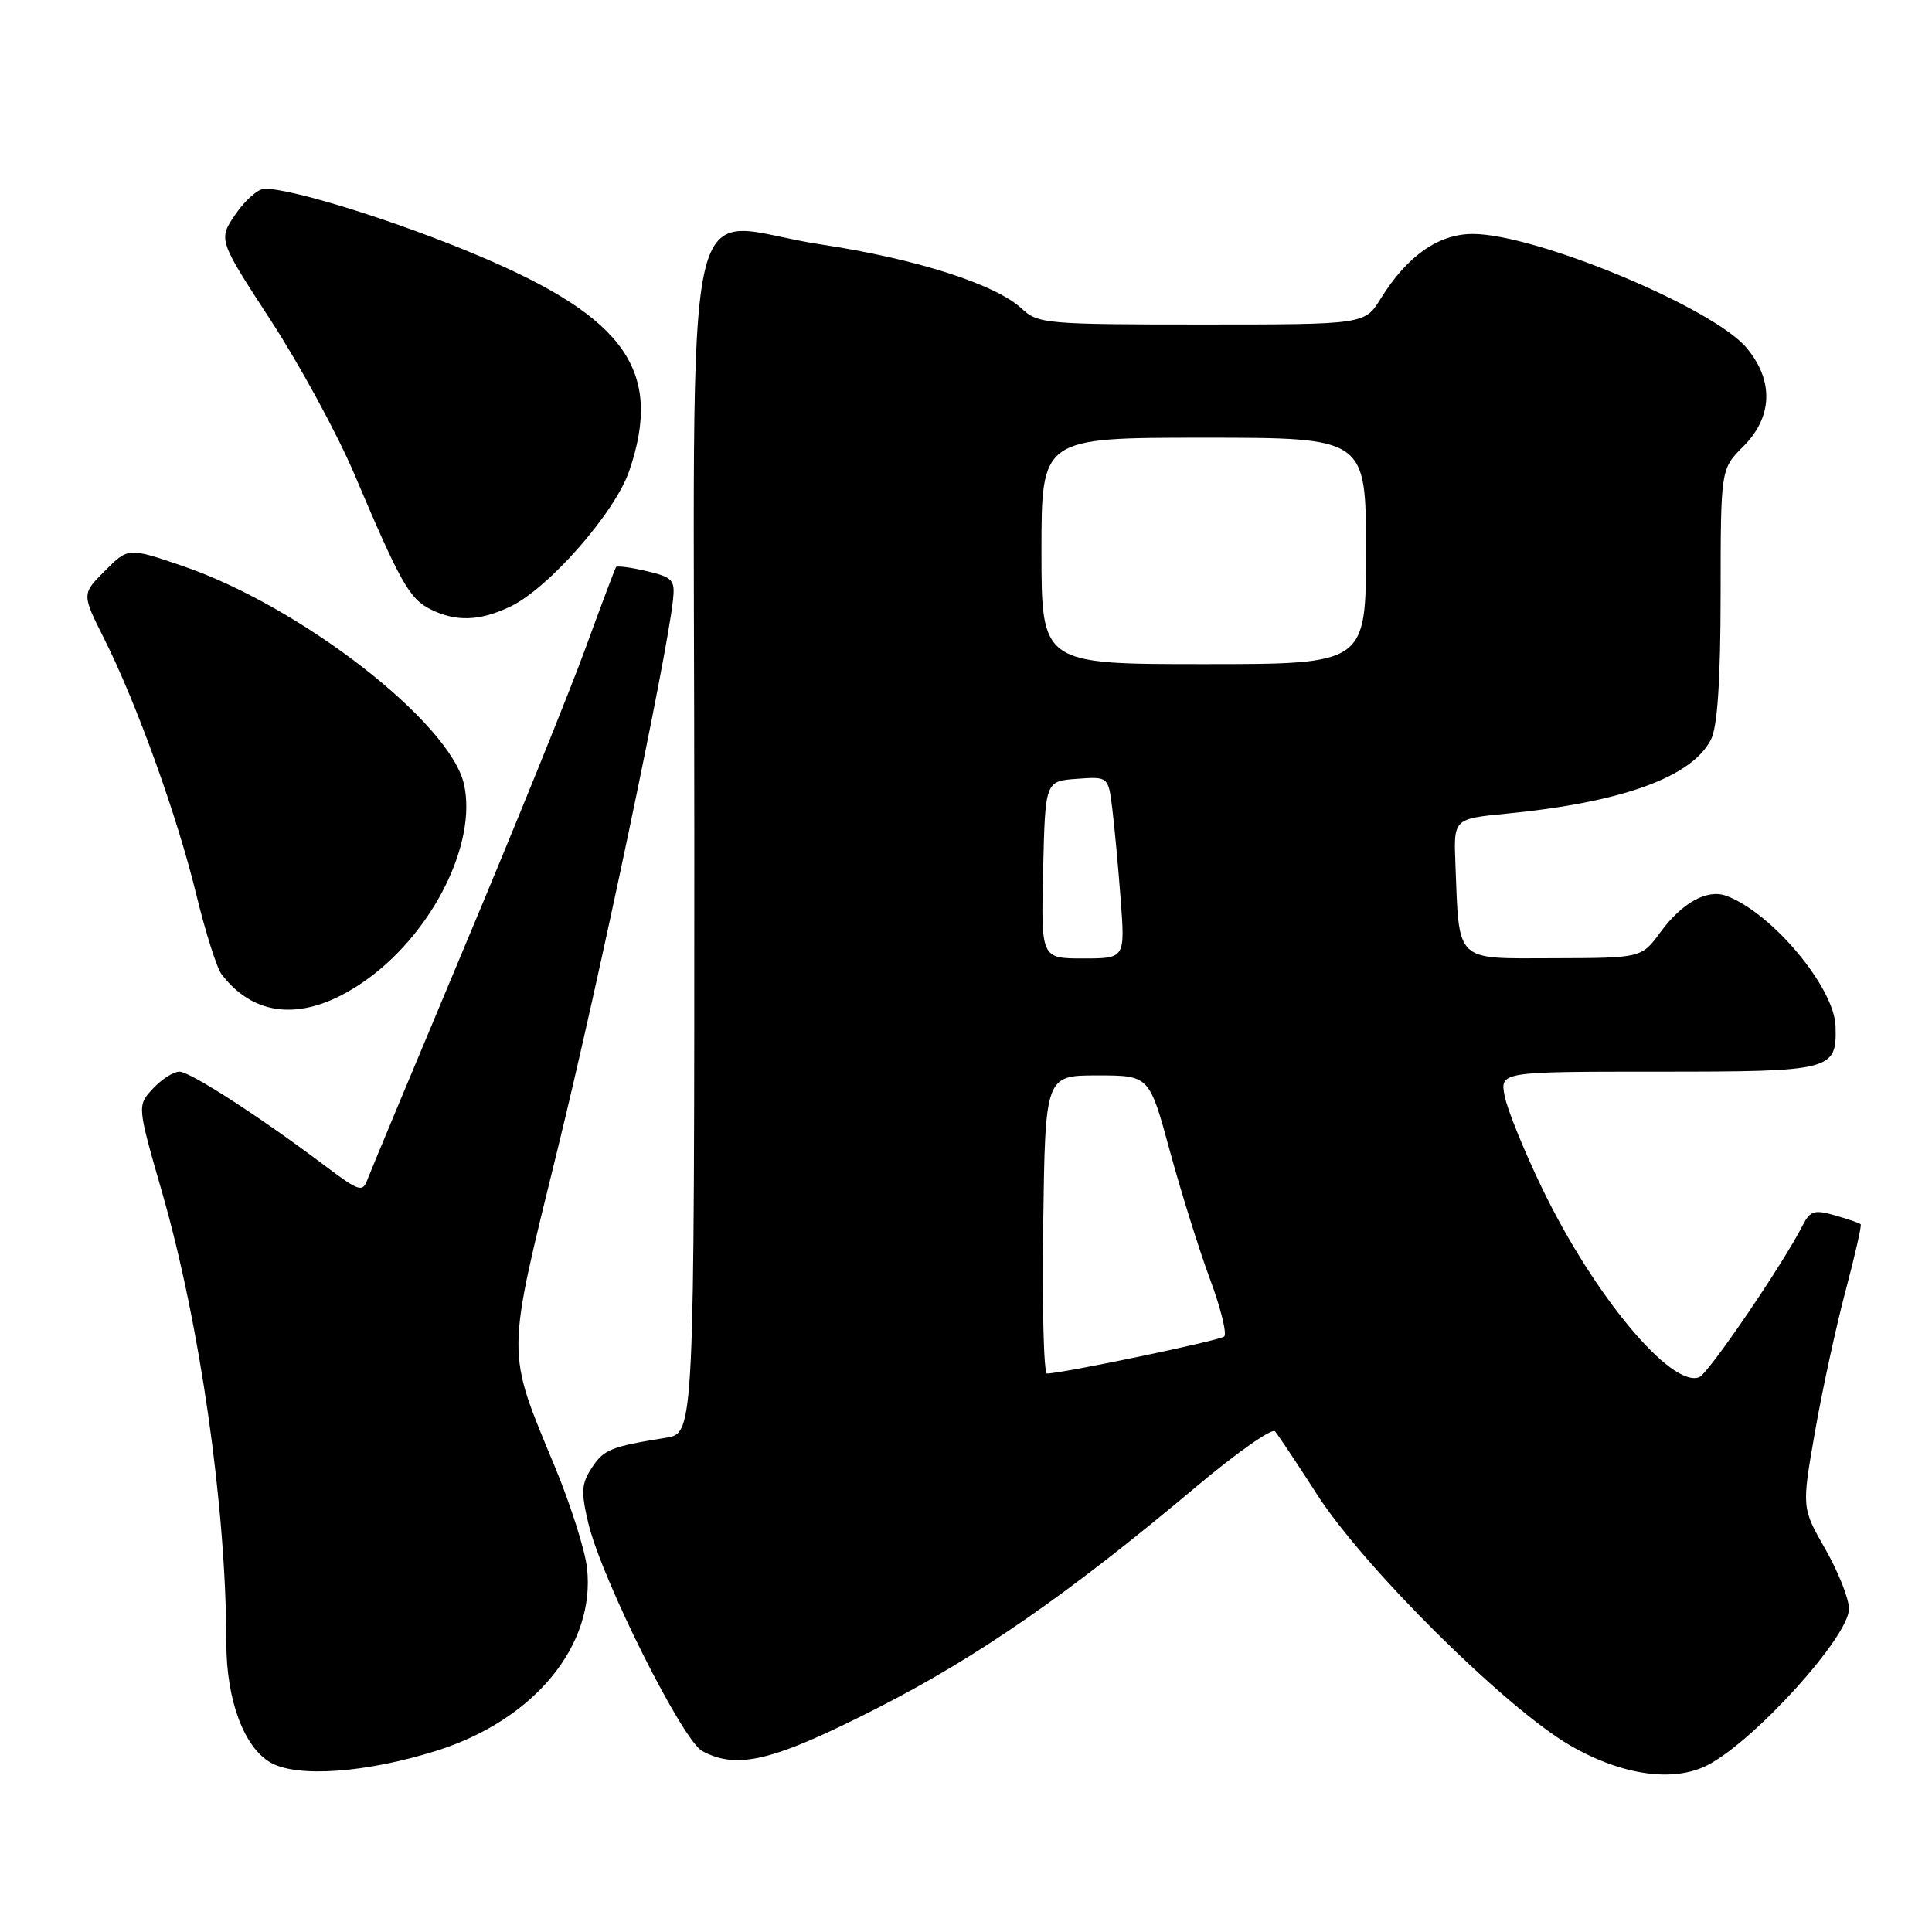 <?xml version="1.0" encoding="UTF-8" standalone="no"?>
<!DOCTYPE svg PUBLIC "-//W3C//DTD SVG 1.1//EN" "http://www.w3.org/Graphics/SVG/1.1/DTD/svg11.dtd" >
<svg xmlns="http://www.w3.org/2000/svg" xmlns:xlink="http://www.w3.org/1999/xlink" version="1.1" viewBox="0 0 256 256">
 <g >
 <path fill="currentColor"
d=" M 57.88 231.97 C 70.80 227.89 78.94 217.99 77.78 207.75 C 77.52 205.40 75.62 199.43 73.58 194.49 C 67.02 178.67 67.01 180.27 73.90 152.22 C 79.32 130.14 88.32 87.34 89.17 79.54 C 89.47 76.85 89.16 76.50 85.70 75.68 C 83.60 75.18 81.77 74.94 81.63 75.14 C 81.49 75.34 79.65 80.22 77.54 86.00 C 75.43 91.78 68.23 109.55 61.53 125.50 C 54.84 141.45 49.05 155.33 48.67 156.34 C 48.06 158.01 47.55 157.85 43.25 154.61 C 34.46 147.99 25.20 142.00 23.77 142.00 C 22.99 142.00 21.41 143.01 20.26 144.25 C 18.17 146.50 18.17 146.50 21.48 158.00 C 26.51 175.47 29.97 199.75 29.99 217.73 C 30.00 225.28 32.33 231.54 35.87 233.56 C 39.41 235.57 48.57 234.91 57.88 231.97 Z  M 226.32 233.86 C 232.60 230.56 245.00 216.84 245.00 213.18 C 245.00 211.84 243.59 208.28 241.87 205.27 C 238.73 199.79 238.73 199.79 240.51 189.64 C 241.49 184.06 243.31 175.68 244.56 171.00 C 245.80 166.32 246.70 162.37 246.55 162.22 C 246.40 162.06 244.86 161.53 243.13 161.04 C 240.42 160.26 239.85 160.44 238.89 162.32 C 236.29 167.45 226.39 181.99 225.16 182.48 C 221.44 183.95 211.21 171.66 204.36 157.50 C 201.97 152.55 199.73 147.04 199.38 145.25 C 198.75 142.00 198.75 142.00 219.75 142.00 C 242.81 142.00 243.39 141.85 243.22 135.99 C 243.07 130.84 234.78 120.93 228.74 118.70 C 226.21 117.77 222.88 119.61 220.00 123.54 C 217.50 126.94 217.50 126.94 205.86 126.97 C 192.66 127.00 193.37 127.69 192.85 114.50 C 192.61 108.50 192.61 108.50 199.55 107.82 C 214.95 106.32 224.19 102.97 226.72 97.98 C 227.57 96.29 227.98 90.18 227.99 78.83 C 228.00 62.15 228.00 62.15 231.00 59.15 C 234.91 55.25 235.06 50.42 231.42 46.08 C 226.93 40.75 203.49 31.00 195.15 31.00 C 190.60 31.00 186.46 33.91 182.97 39.54 C 180.84 43.00 180.84 43.00 159.23 43.00 C 138.69 43.00 137.52 42.90 135.40 40.91 C 131.96 37.67 121.31 34.27 108.78 32.39 C 89.85 29.56 92.00 19.49 92.00 110.97 C 92.00 189.91 92.00 189.91 88.25 190.51 C 80.92 191.69 80.01 192.06 78.41 194.50 C 77.03 196.60 76.97 197.69 77.96 201.85 C 79.74 209.27 90.42 230.62 93.06 232.03 C 97.70 234.51 102.43 233.36 116.04 226.44 C 129.56 219.57 141.53 211.26 158.50 197.00 C 163.85 192.50 168.55 189.20 168.95 189.66 C 169.35 190.12 171.85 193.88 174.50 198.00 C 180.74 207.71 199.46 226.28 208.00 231.25 C 214.89 235.25 221.78 236.23 226.32 233.86 Z  M 48.87 129.60 C 57.48 123.27 63.19 111.68 61.49 103.96 C 59.69 95.74 39.82 80.32 24.18 74.99 C 16.99 72.54 16.99 72.54 13.91 75.63 C 10.83 78.71 10.83 78.71 13.79 84.61 C 18.08 93.14 23.48 108.12 26.01 118.53 C 27.22 123.50 28.72 128.25 29.35 129.08 C 33.97 135.17 41.01 135.36 48.87 129.60 Z  M 67.59 80.39 C 72.69 77.97 81.49 67.93 83.38 62.39 C 87.87 49.23 82.95 42.16 63.62 33.97 C 52.82 29.39 38.80 24.99 35.06 25.01 C 34.20 25.01 32.47 26.53 31.21 28.38 C 28.91 31.75 28.91 31.75 35.89 42.47 C 39.72 48.36 44.71 57.53 46.96 62.84 C 53.02 77.14 54.25 79.33 57.00 80.71 C 60.38 82.41 63.53 82.32 67.59 80.39 Z  M 138.23 162.25 C 138.50 142.50 138.50 142.50 145.40 142.50 C 152.29 142.50 152.29 142.50 155.01 152.50 C 156.51 158.00 158.90 165.64 160.33 169.49 C 161.76 173.33 162.60 176.75 162.21 177.10 C 161.58 177.64 140.71 182.00 138.73 182.00 C 138.30 182.00 138.08 173.11 138.23 162.25 Z  M 138.22 115.25 C 138.50 103.50 138.50 103.50 142.68 103.20 C 146.86 102.89 146.86 102.89 147.39 107.20 C 147.68 109.56 148.18 114.99 148.50 119.25 C 149.08 127.00 149.08 127.00 143.51 127.00 C 137.94 127.00 137.94 127.00 138.22 115.25 Z  M 138.00 73.00 C 138.00 58.00 138.00 58.00 159.50 58.00 C 181.00 58.00 181.00 58.00 181.00 73.00 C 181.00 88.00 181.00 88.00 159.50 88.00 C 138.00 88.00 138.00 88.00 138.00 73.00 Z "/>
</g>
</svg>